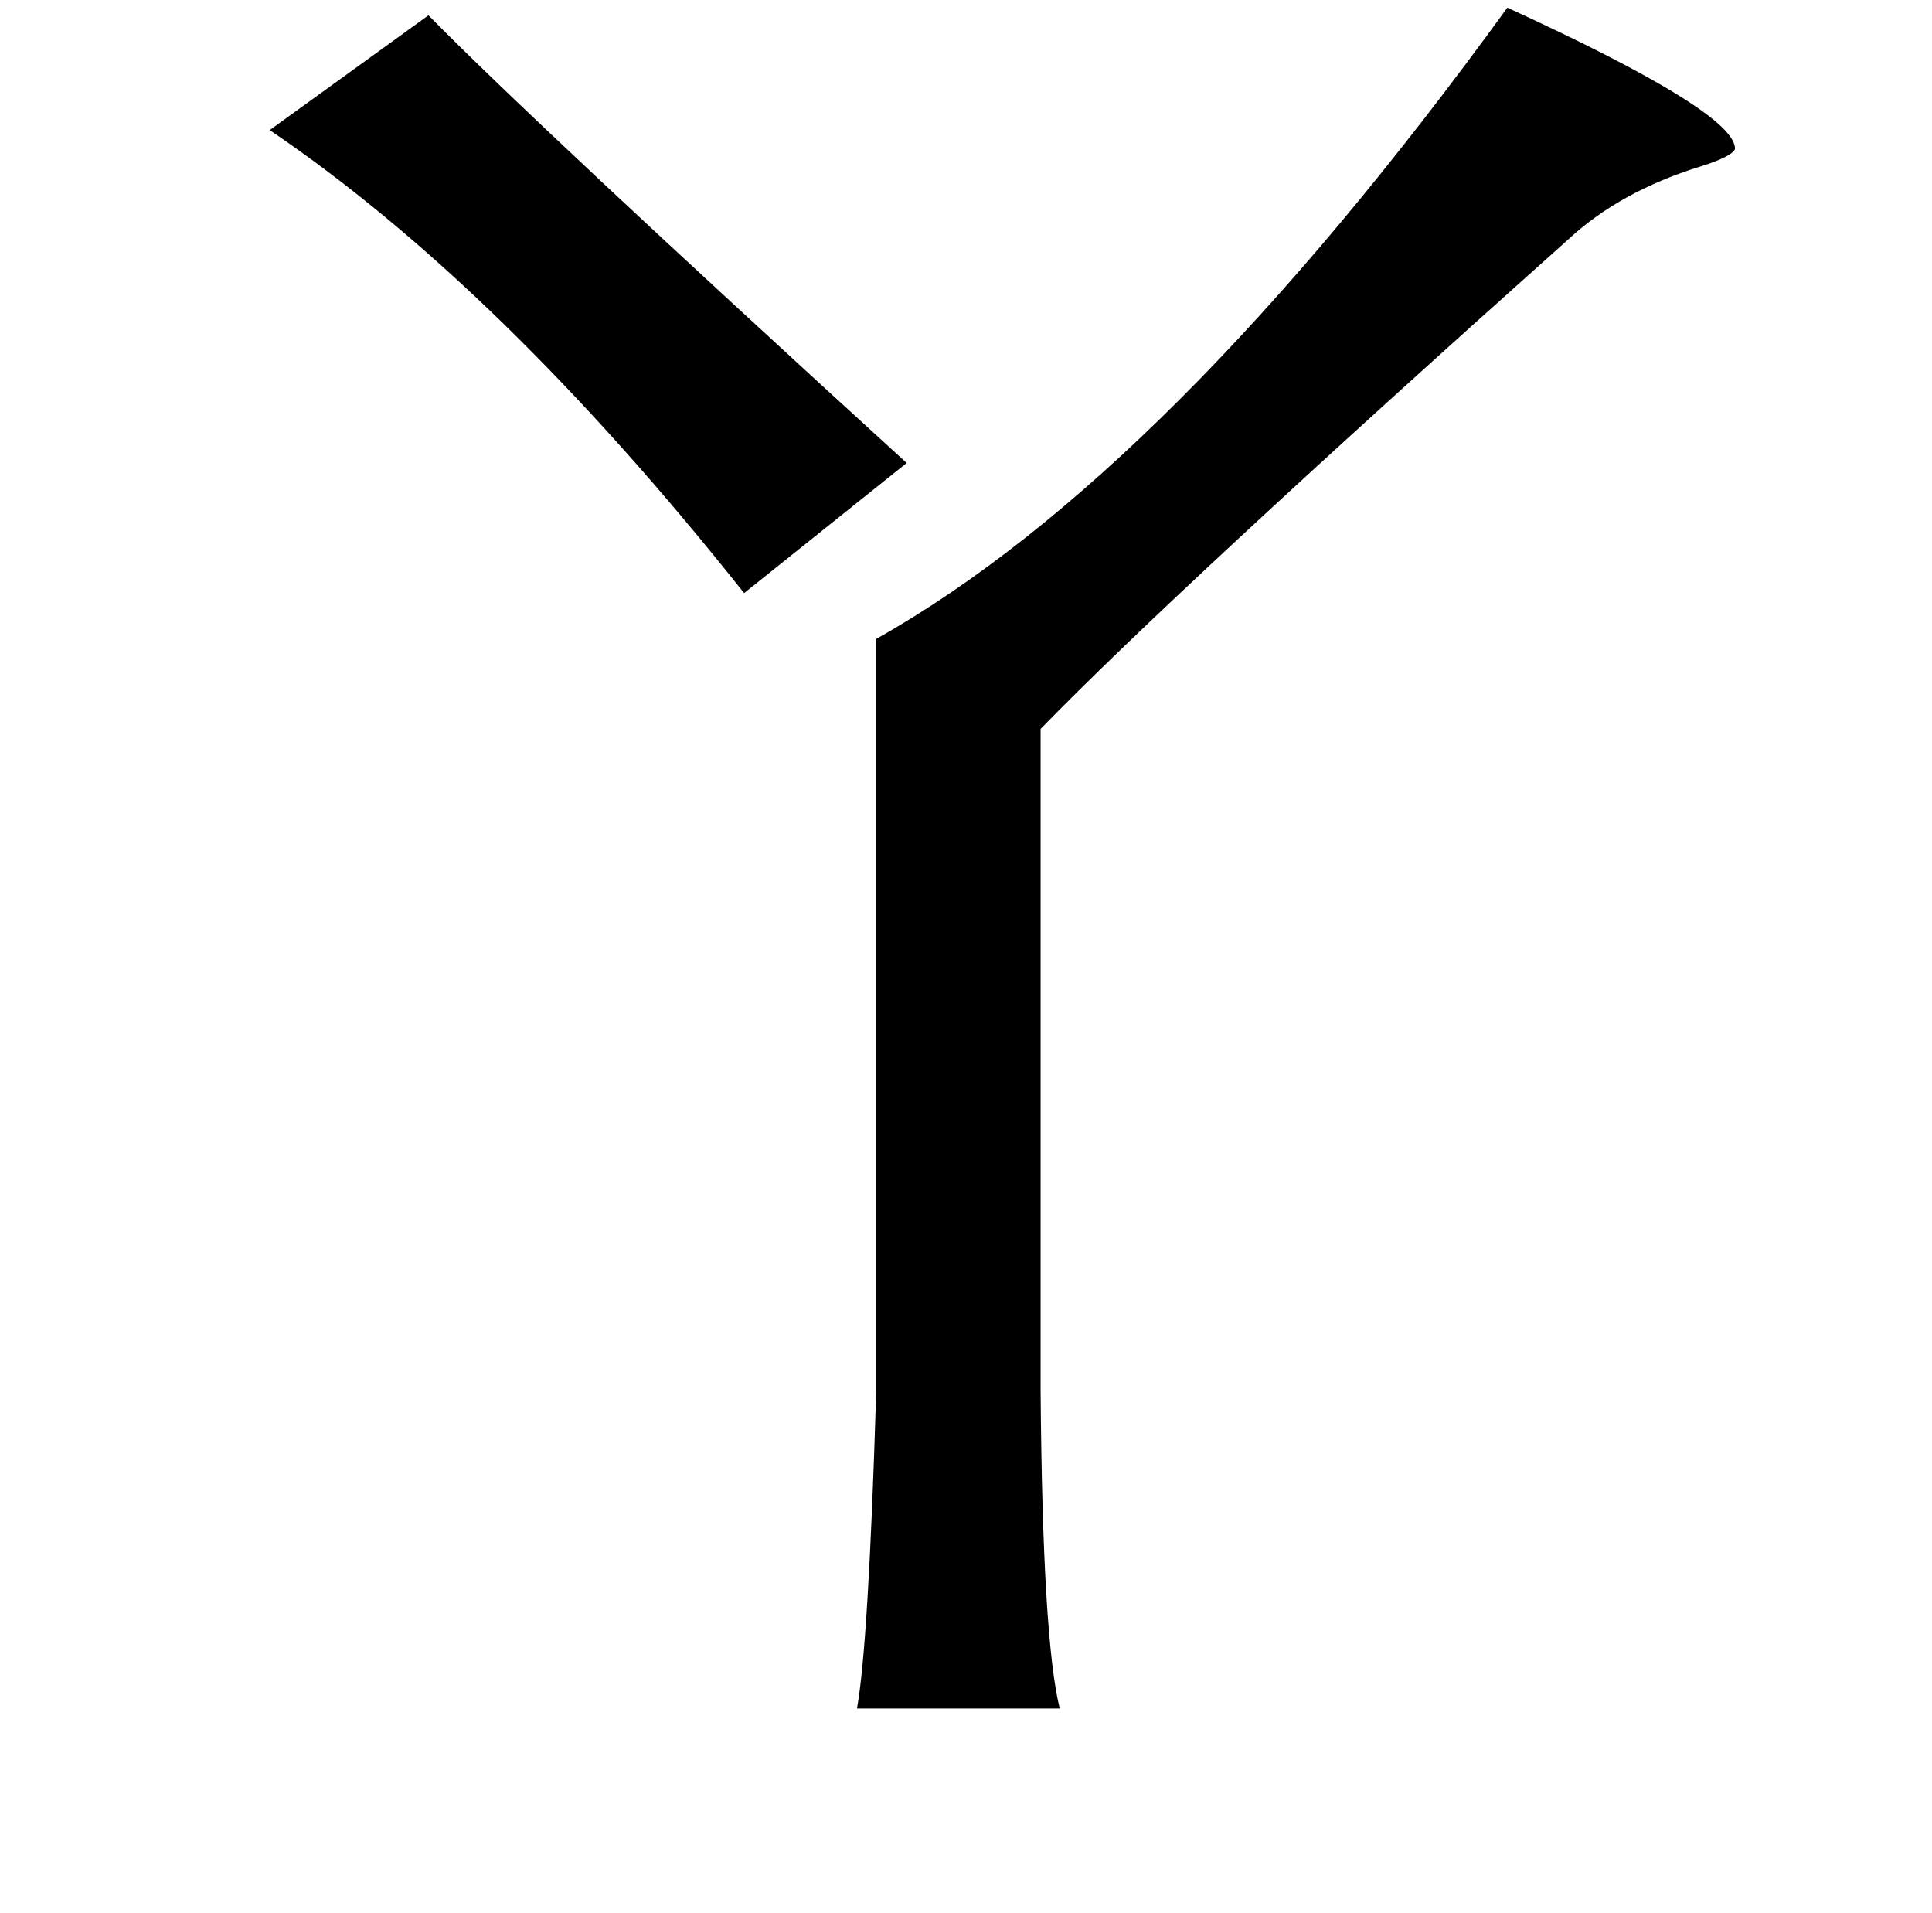 <?xml version="1.0" standalone="no"?>
<!DOCTYPE svg PUBLIC "-//W3C//DTD SVG 1.1//EN" "http://www.w3.org/Graphics/SVG/1.1/DTD/svg11.dtd" >
<svg xmlns="http://www.w3.org/2000/svg" xmlns:xlink="http://www.w3.org/1999/xlink" version="1.1" viewBox="-10 0 1010 1000">
   <path fill="currentColor"
d="M778 4q120 55 119 74q-2 4 -18 9q-42 13 -69 38q-206 184 -276 256v346q1 130 10 166h-106q6 -33 10 -164v-395q153 -86 330 -330zM214 8q56 57 250 234l-85 68q-127 -160 -248 -242z" />
</svg>
